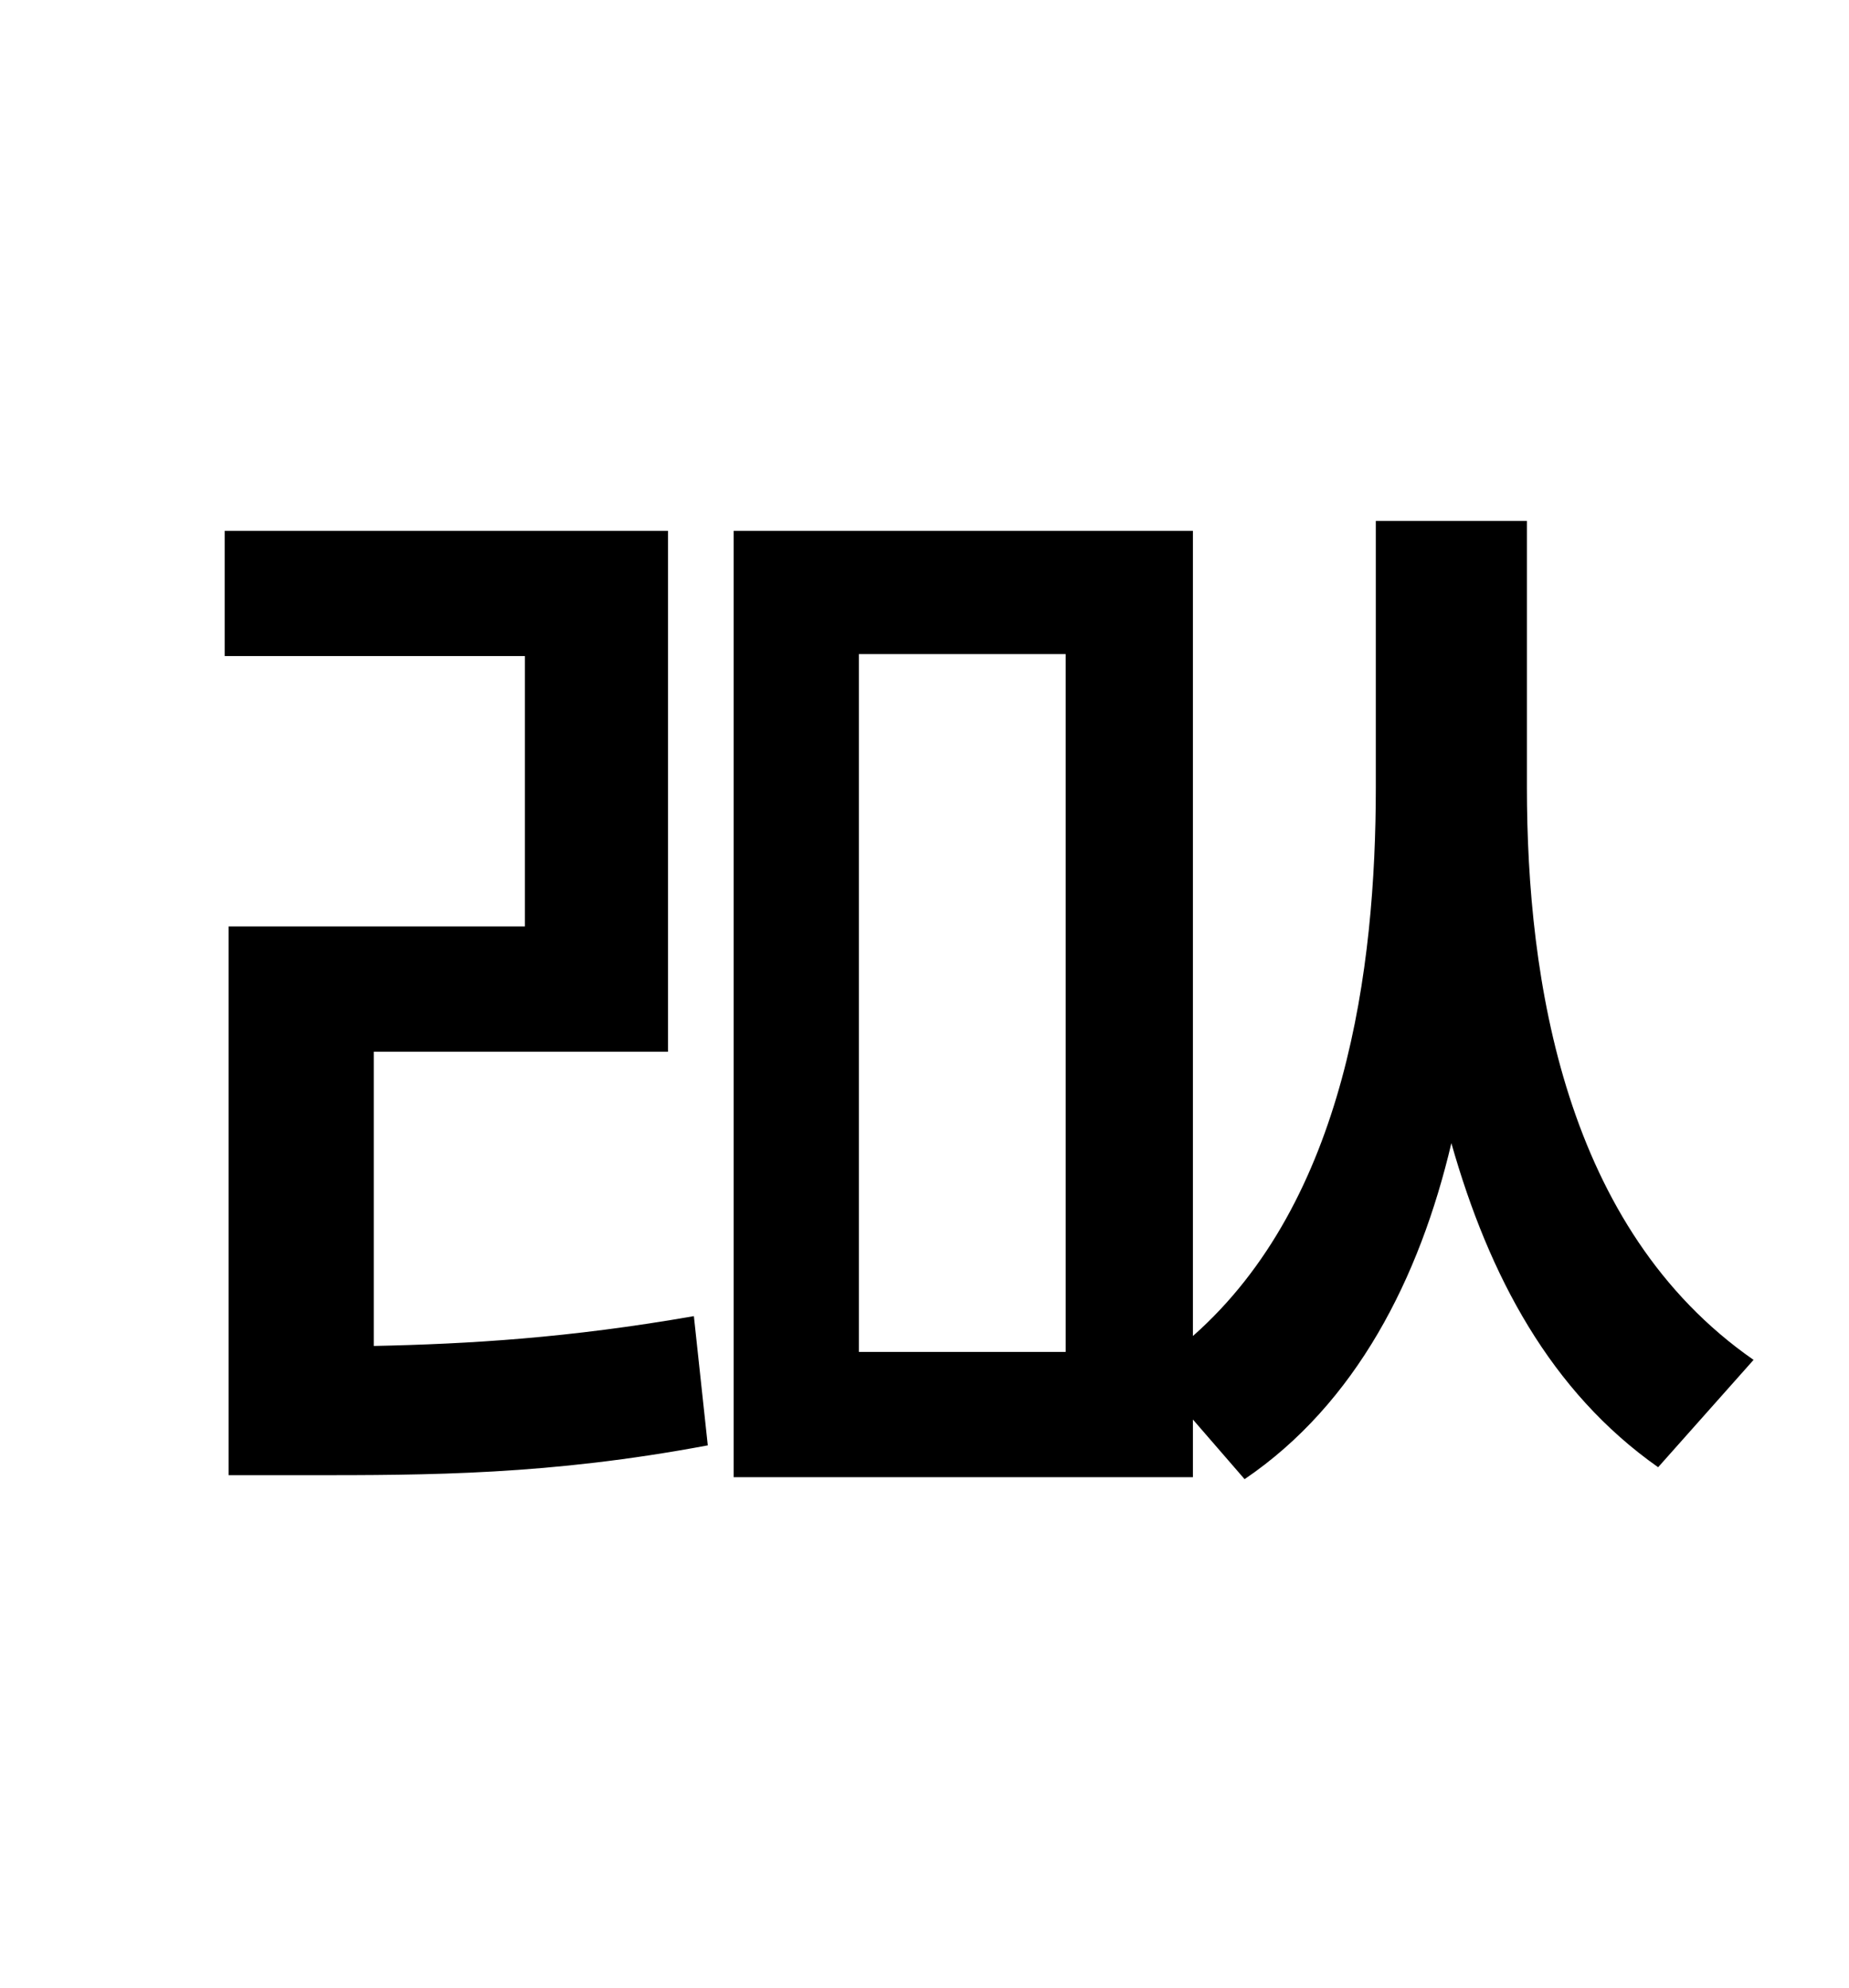 <?xml version="1.0" standalone="no"?>
<!DOCTYPE svg PUBLIC "-//W3C//DTD SVG 1.1//EN" "http://www.w3.org/Graphics/SVG/1.1/DTD/svg11.dtd" >
<svg xmlns="http://www.w3.org/2000/svg" xmlns:xlink="http://www.w3.org/1999/xlink" version="1.1" viewBox="-10 0 930 1000">
   <path fill="currentColor"
d="M178 529v148c48 -1 98 -4 161 -15l7 65c-80 15 -140 15 -202 15h-39v-276h149v-136h-151v-63h223v262h-148zM526 680v-351h-104v351h104zM758 262v134c0 97 19 222 114 288l-48 54c-54 -38 -85 -96 -104 -163c-16 68 -48 131 -104 169l-26 -30v29h-231v-476h231v405
c77 -68 92 -185 92 -276v-134h76z" />
</svg>
